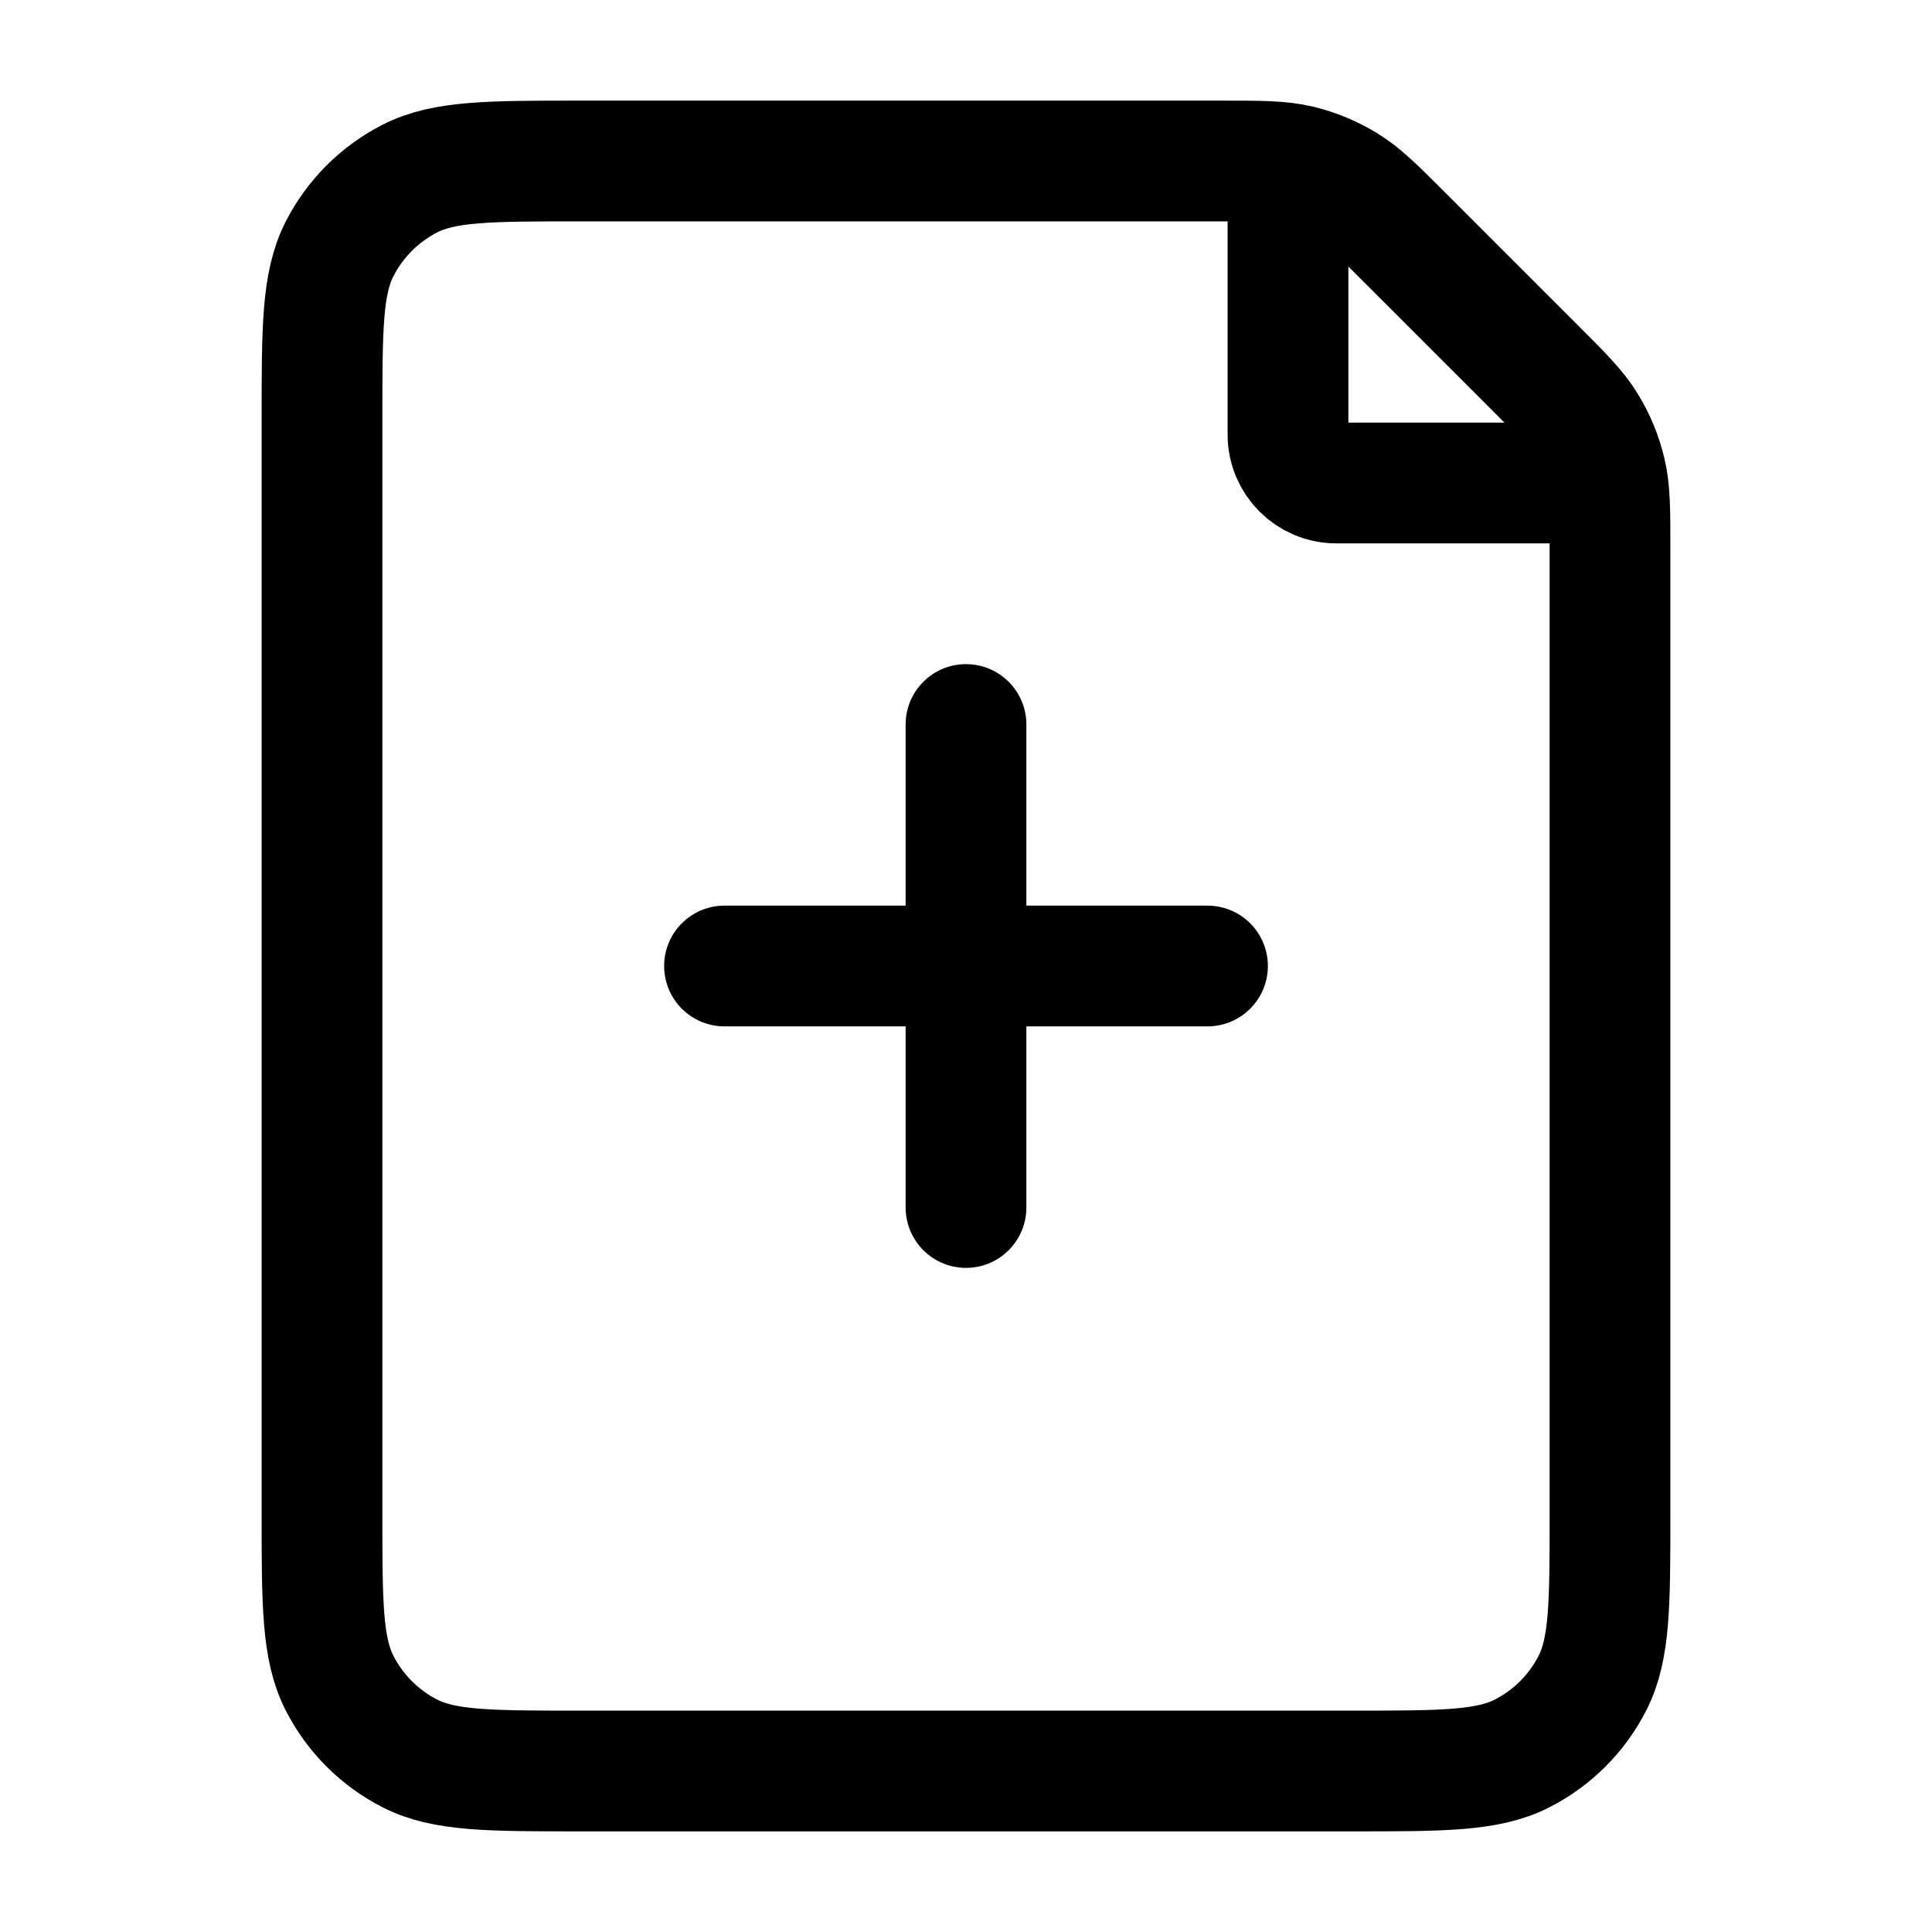 <svg width="24" height="24" viewBox="0 0 24 24" fill="none" xmlns="http://www.w3.org/2000/svg">
<path d="M9 12H12M15 12H12M12 12V9M12 12V15" stroke="black" stroke-width="1.5" stroke-linecap="round" stroke-linejoin="round"/>
<path d="M4 18.8V5.2C4 4.08 4 3.52 4.218 3.092C4.41 2.716 4.716 2.41 5.092 2.218C5.52 2 6.08 2 7.2 2H15.175C15.664 2 15.908 2 16.139 2.055C16.343 2.104 16.538 2.185 16.717 2.295C16.918 2.418 17.091 2.591 17.437 2.937L19.063 4.563C19.409 4.909 19.582 5.082 19.705 5.283C19.815 5.462 19.896 5.657 19.945 5.862C20 6.092 20 6.336 20 6.825V18.8C20 19.92 20 20.48 19.782 20.908C19.59 21.284 19.284 21.59 18.908 21.782C18.48 22 17.92 22 16.8 22H7.2C6.08 22 5.52 22 5.092 21.782C4.716 21.59 4.41 21.284 4.218 20.908C4 20.48 4 19.92 4 18.8Z" stroke="black" stroke-width="1.5" stroke-linecap="round" stroke-linejoin="round"/>
<path d="M16 2.5V5.4C16 5.731 16.269 6 16.6 6H19.5" stroke="black" stroke-width="1.5" stroke-linecap="round" stroke-linejoin="round"/>
</svg>
